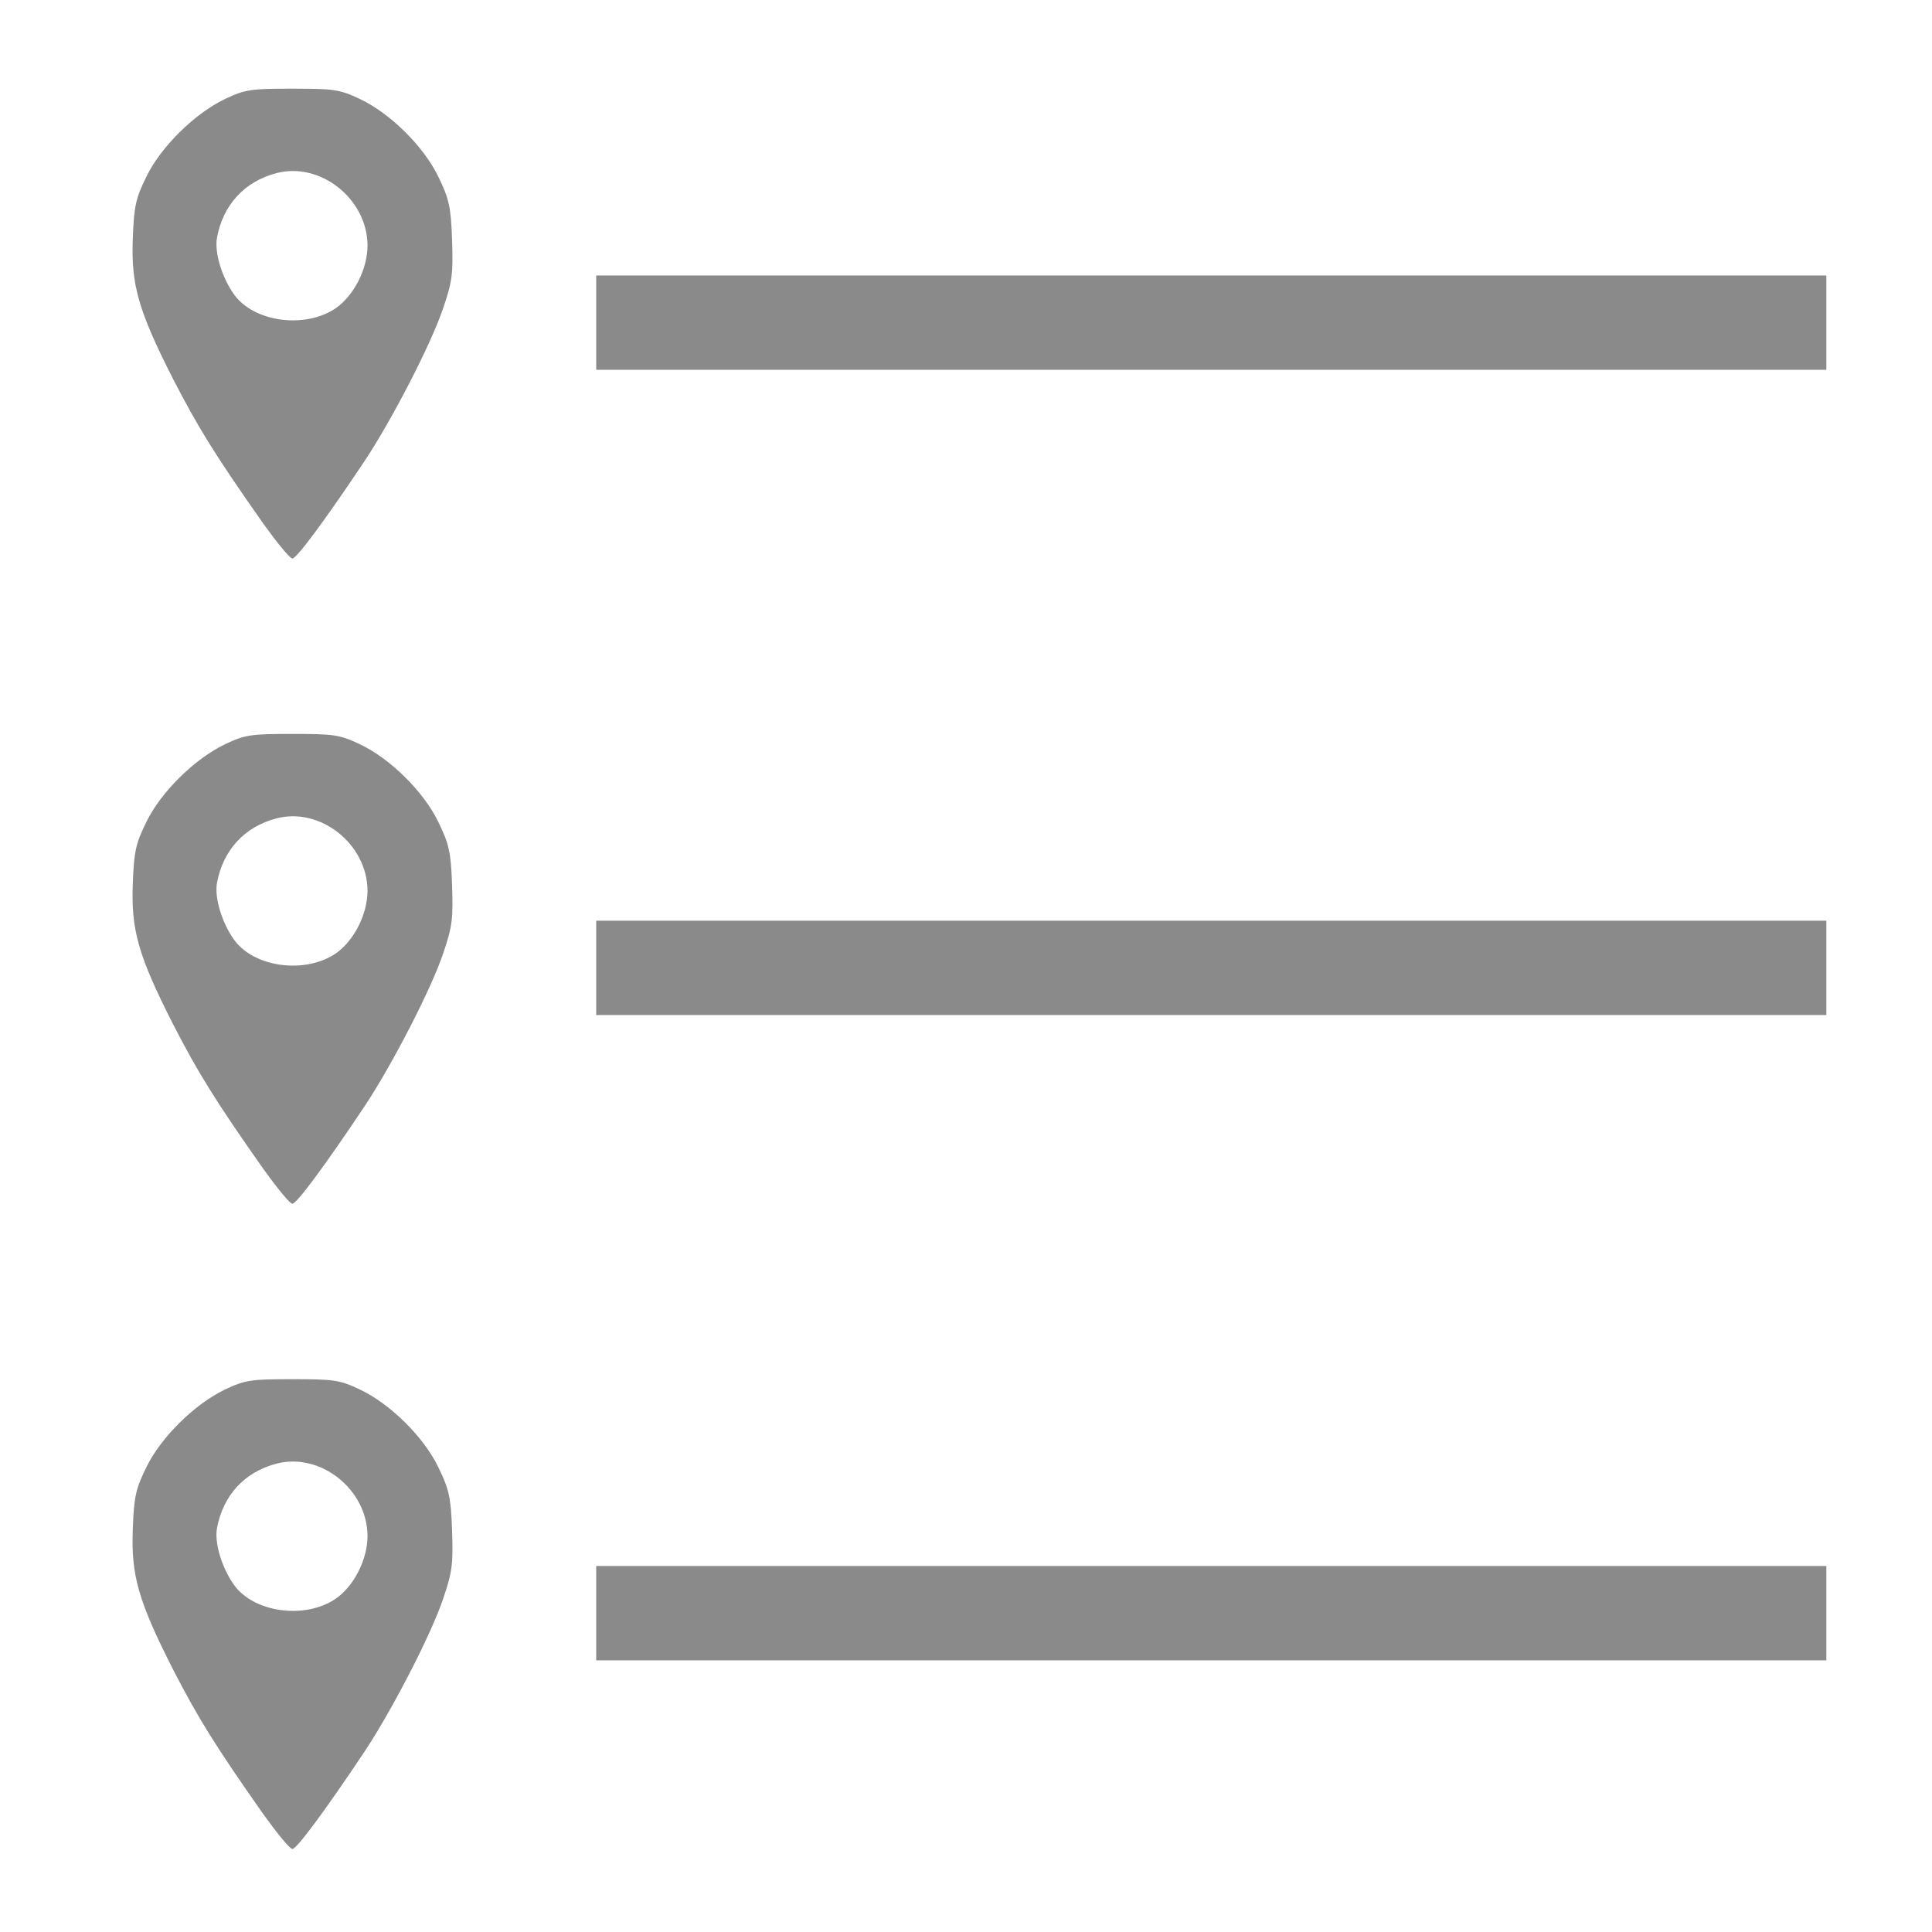 <svg version="1" xmlns="http://www.w3.org/2000/svg" width="512" height="512" viewBox="0 0 5120 5120"><g fill="#8a8a8a"><path d="M698 4808c-128-182-173-255-239-383-93-183-112-251-107-374 3-85 8-106 36-163 39-80 129-168 209-206 53-25 68-27 178-27s125 2 178 27c81 38 170 126 209 207 28 58 33 79 36 166 3 88 1 110-23 180-31 94-135 295-207 404-108 162-182 261-193 261-7 0-41-42-77-92zm190-570c49-33 86-104 86-168-1-124-126-222-242-191-84 22-141 84-157 171-7 39 13 105 45 150 52 73 186 92 268 38zM1580 4275v-125h3260v250H1580v-125zM698 3098c-128-182-173-255-239-383-93-183-112-251-107-374 3-85 8-106 36-163 39-80 129-168 209-206 53-25 68-27 178-27s125 2 178 27c81 38 170 126 209 207 28 58 33 79 36 166 3 88 1 110-23 180-31 94-135 295-207 404-108 162-182 261-193 261-7 0-41-42-77-92zm190-570c49-33 86-104 86-168-1-124-126-222-242-191-84 22-141 84-157 171-7 39 13 105 45 150 52 73 186 92 268 38zM1580 2565v-125h3260v250H1580v-125zM698 1388c-128-182-173-255-239-383-93-183-112-251-107-374 3-85 8-106 36-163 39-80 129-168 209-206 53-25 68-27 178-27s125 2 178 27c81 38 170 126 209 207 28 58 33 79 36 166 3 88 1 110-23 180-31 94-135 295-207 404-108 162-182 261-193 261-7 0-41-42-77-92zm190-570c49-33 86-104 86-168-1-124-126-222-242-191-84 22-141 84-157 171-7 39 13 105 45 150 52 73 186 92 268 38zM1580 855V730h3260v250H1580V855z"/></g></svg>